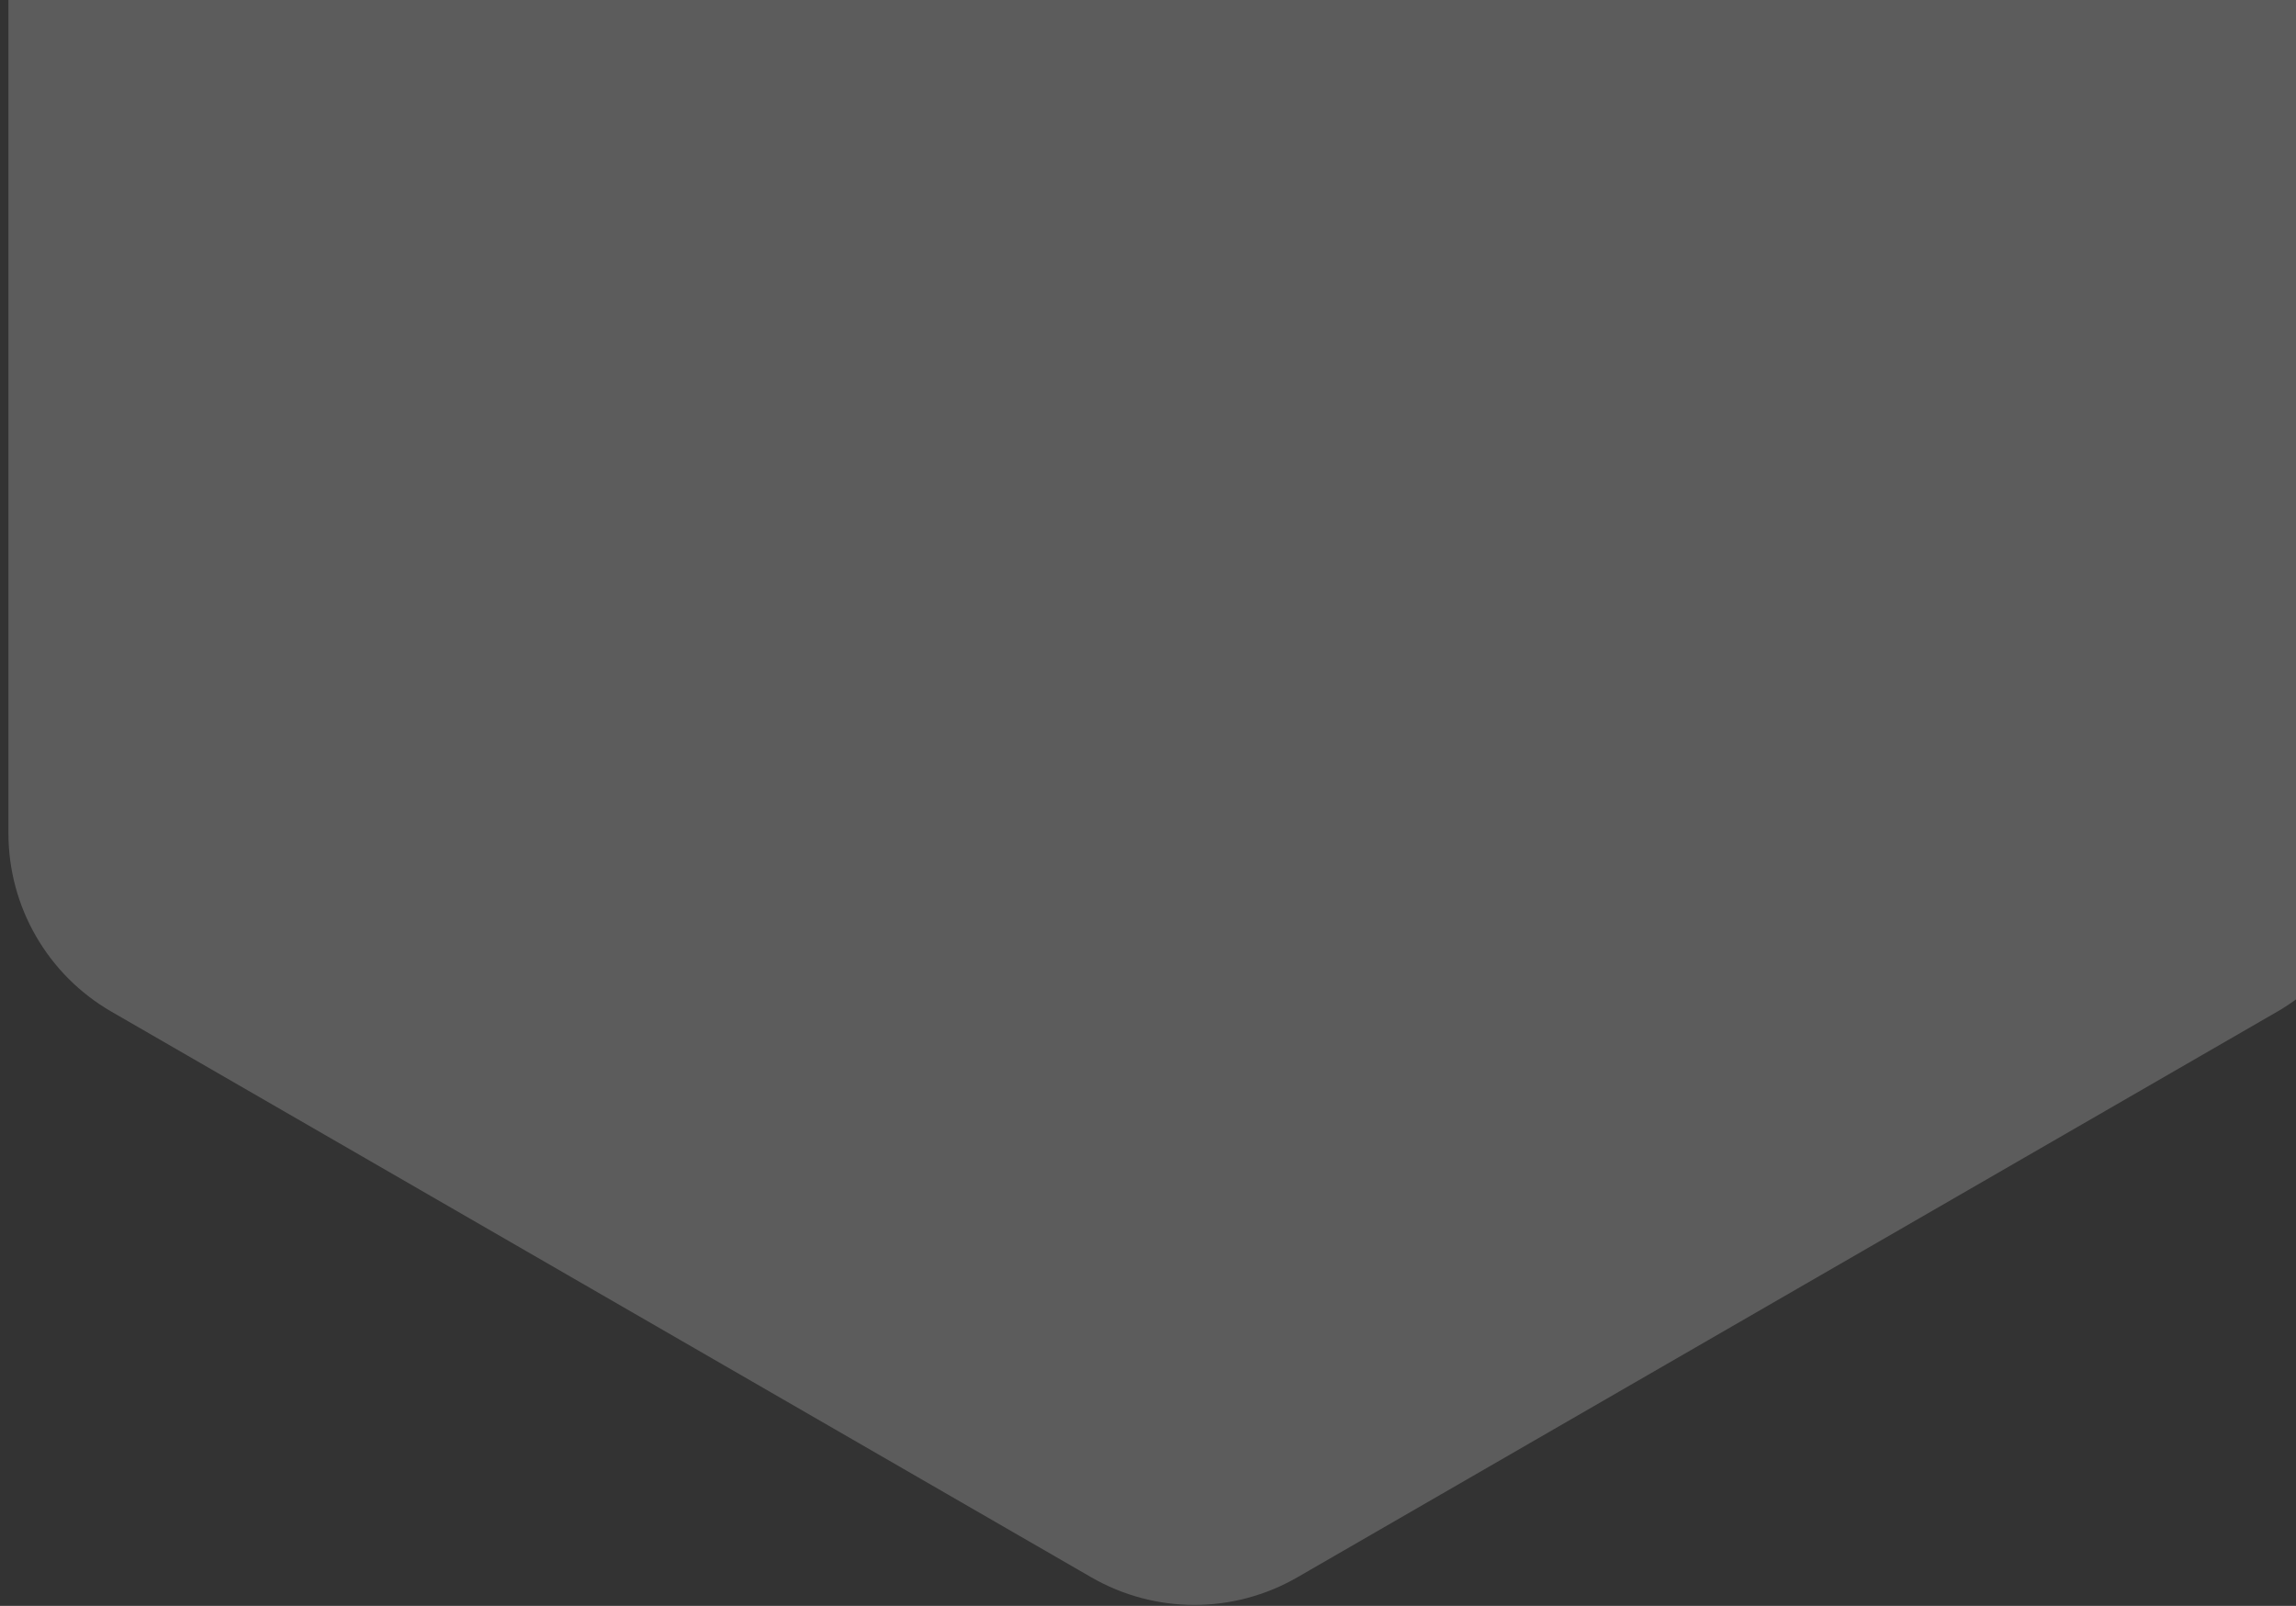 <svg width="223" height="156" viewBox="0 0 223 156" fill="none" xmlns="http://www.w3.org/2000/svg">
<rect x="0" y="0" width="223" height="156" fill="#333333" stroke="none"/>
<path d="M106 -101.226C112.188 -104.799 119.812 -104.799 126 -101.226L221.181 -46.273C227.369 -42.701 231.181 -36.098 231.181 -28.953V80.953C231.181 88.098 227.369 94.701 221.181 98.273L126 153.227C119.812 156.799 112.188 156.799 106 153.227L10.819 98.273C4.631 94.701 0.819 88.098 0.819 80.953V-28.953C0.819 -36.098 4.631 -42.701 10.819 -46.273L106 -101.226Z" fill="white" fill-opacity="0.2"/>
</svg>
